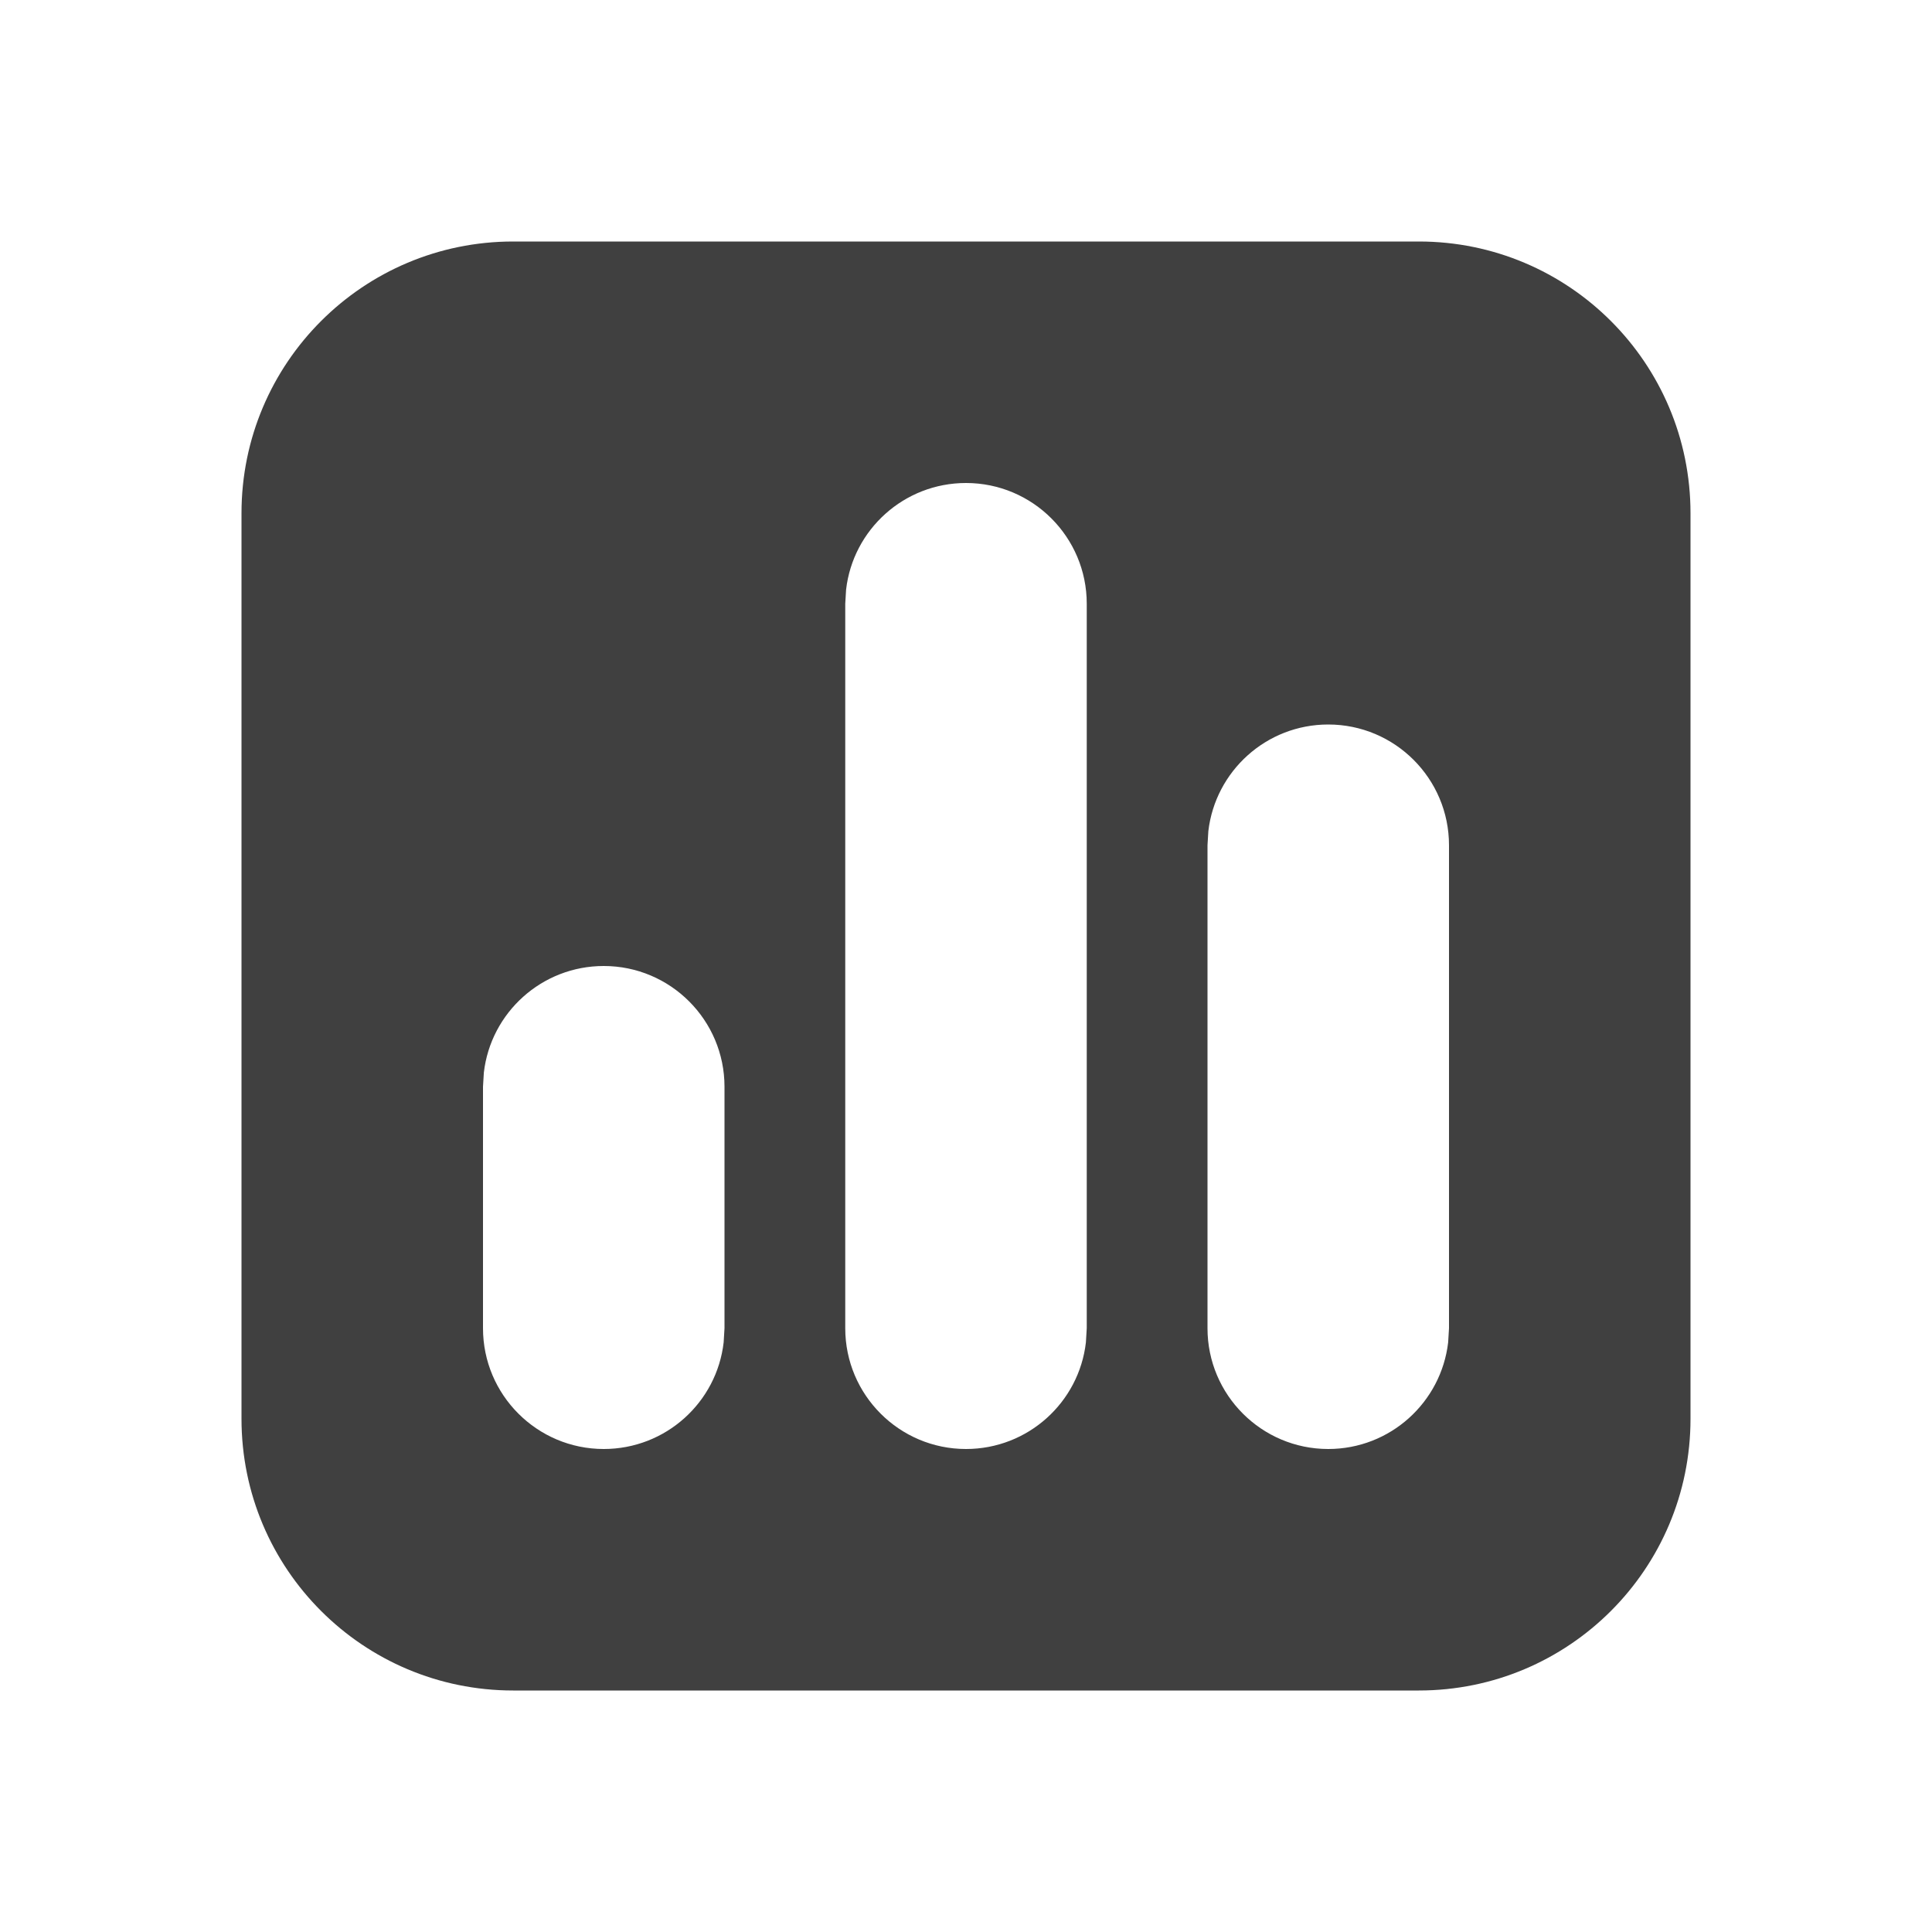 <svg width="16" height="16" viewBox="0 0 16 16" fill="none" xmlns="http://www.w3.org/2000/svg">
<path fill-rule="evenodd" clip-rule="evenodd" d="M11.75 2C12.993 2 14 3.007 14 4.25V11.75C14 12.993 12.993 14 11.75 14H4.25C3.007 14 2 12.993 2 11.75V4.25C2 3.007 3.007 2 4.25 2H11.75ZM8 4C7.487 4 7.064 4.386 7.007 4.883L7 5V11C7 11.552 7.448 12 8 12C8.513 12 8.936 11.614 8.993 11.117L9 11V5C9 4.448 8.552 4 8 4ZM11 6C10.487 6 10.065 6.386 10.007 6.883L10 7V11C10 11.552 10.448 12 11 12C11.513 12 11.935 11.614 11.993 11.117L12 11V7C12 6.448 11.552 6 11 6ZM5 8C4.487 8 4.064 8.386 4.007 8.883L4 9V11C4 11.552 4.448 12 5 12C5.513 12 5.936 11.614 5.993 11.117L6 11V9C6 8.448 5.552 8 5 8Z" fill="#404040"/>
</svg>
